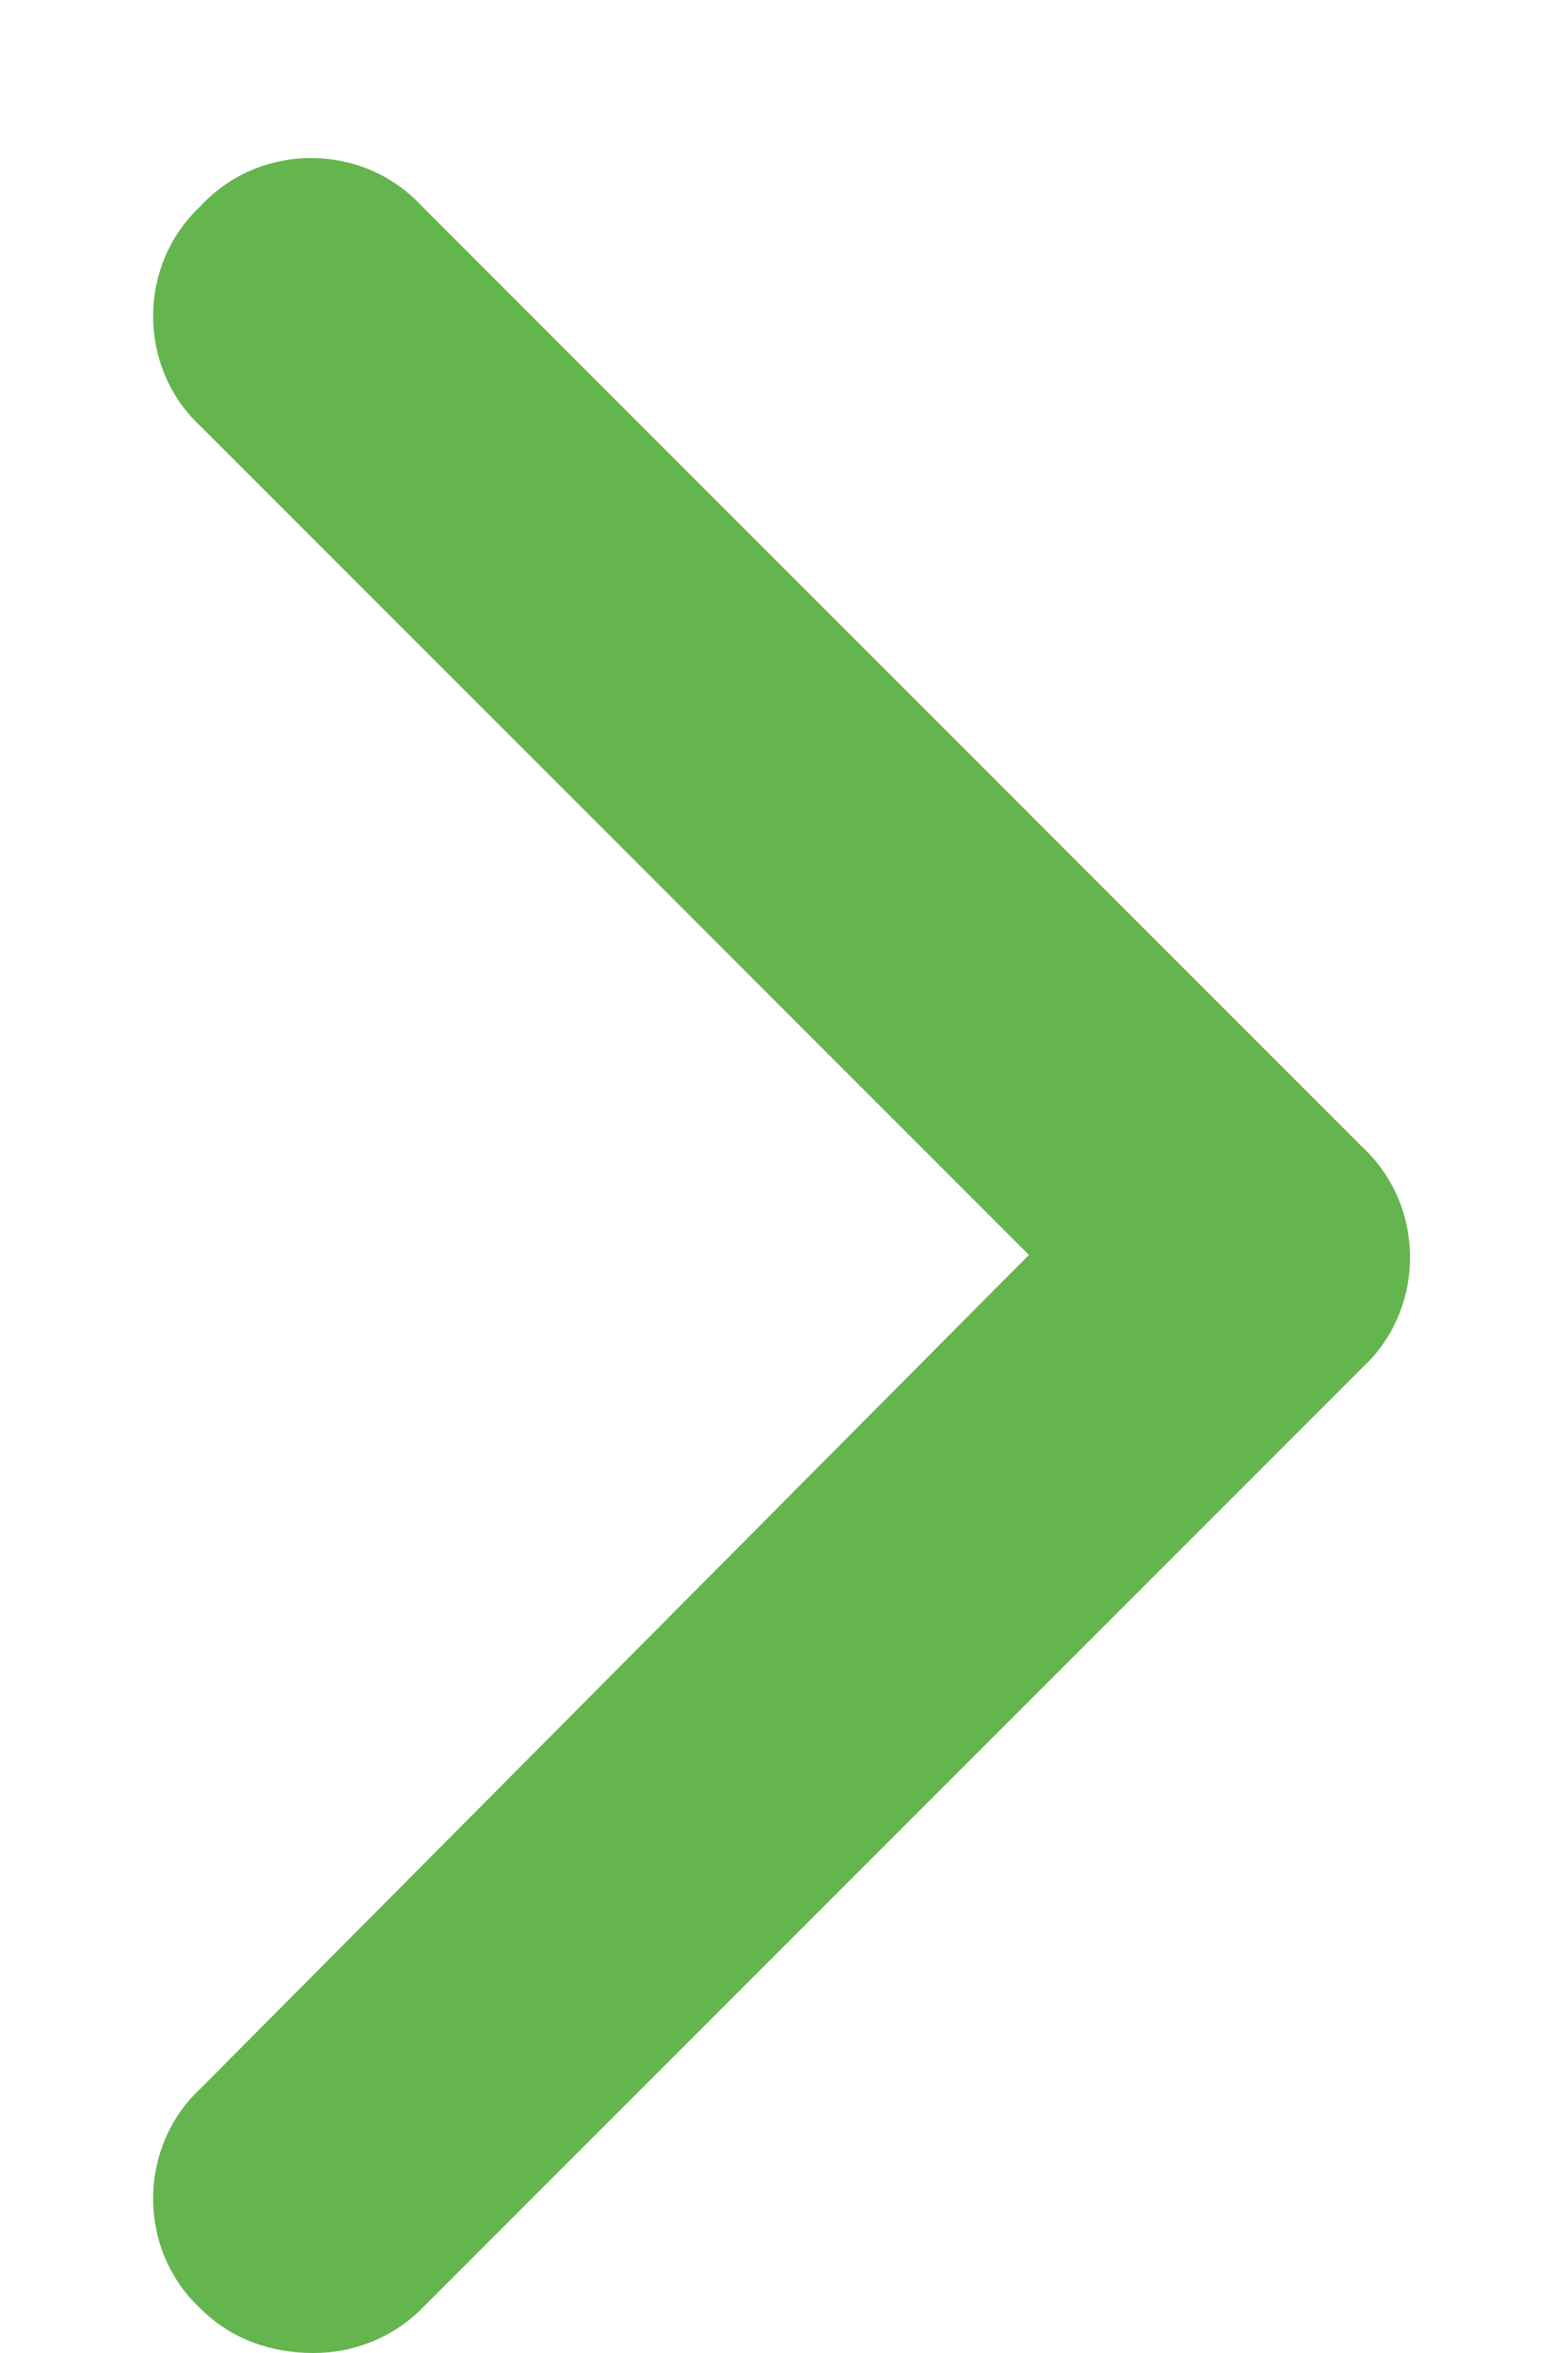 <svg width="10" height="15" viewBox="0 0 10 15" fill="none" xmlns="http://www.w3.org/2000/svg">
<path d="M2 15C1.719 15 1.469 14.906 1.281 14.719C0.875 14.344 0.875 13.688 1.281 13.312L6.562 8L1.281 2.719C0.875 2.344 0.875 1.688 1.281 1.312C1.656 0.906 2.312 0.906 2.688 1.312L8.688 7.312C9.094 7.688 9.094 8.344 8.688 8.719L2.688 14.719C2.5 14.906 2.25 15 2 15Z" fill="#64b54d"/>
</svg>
